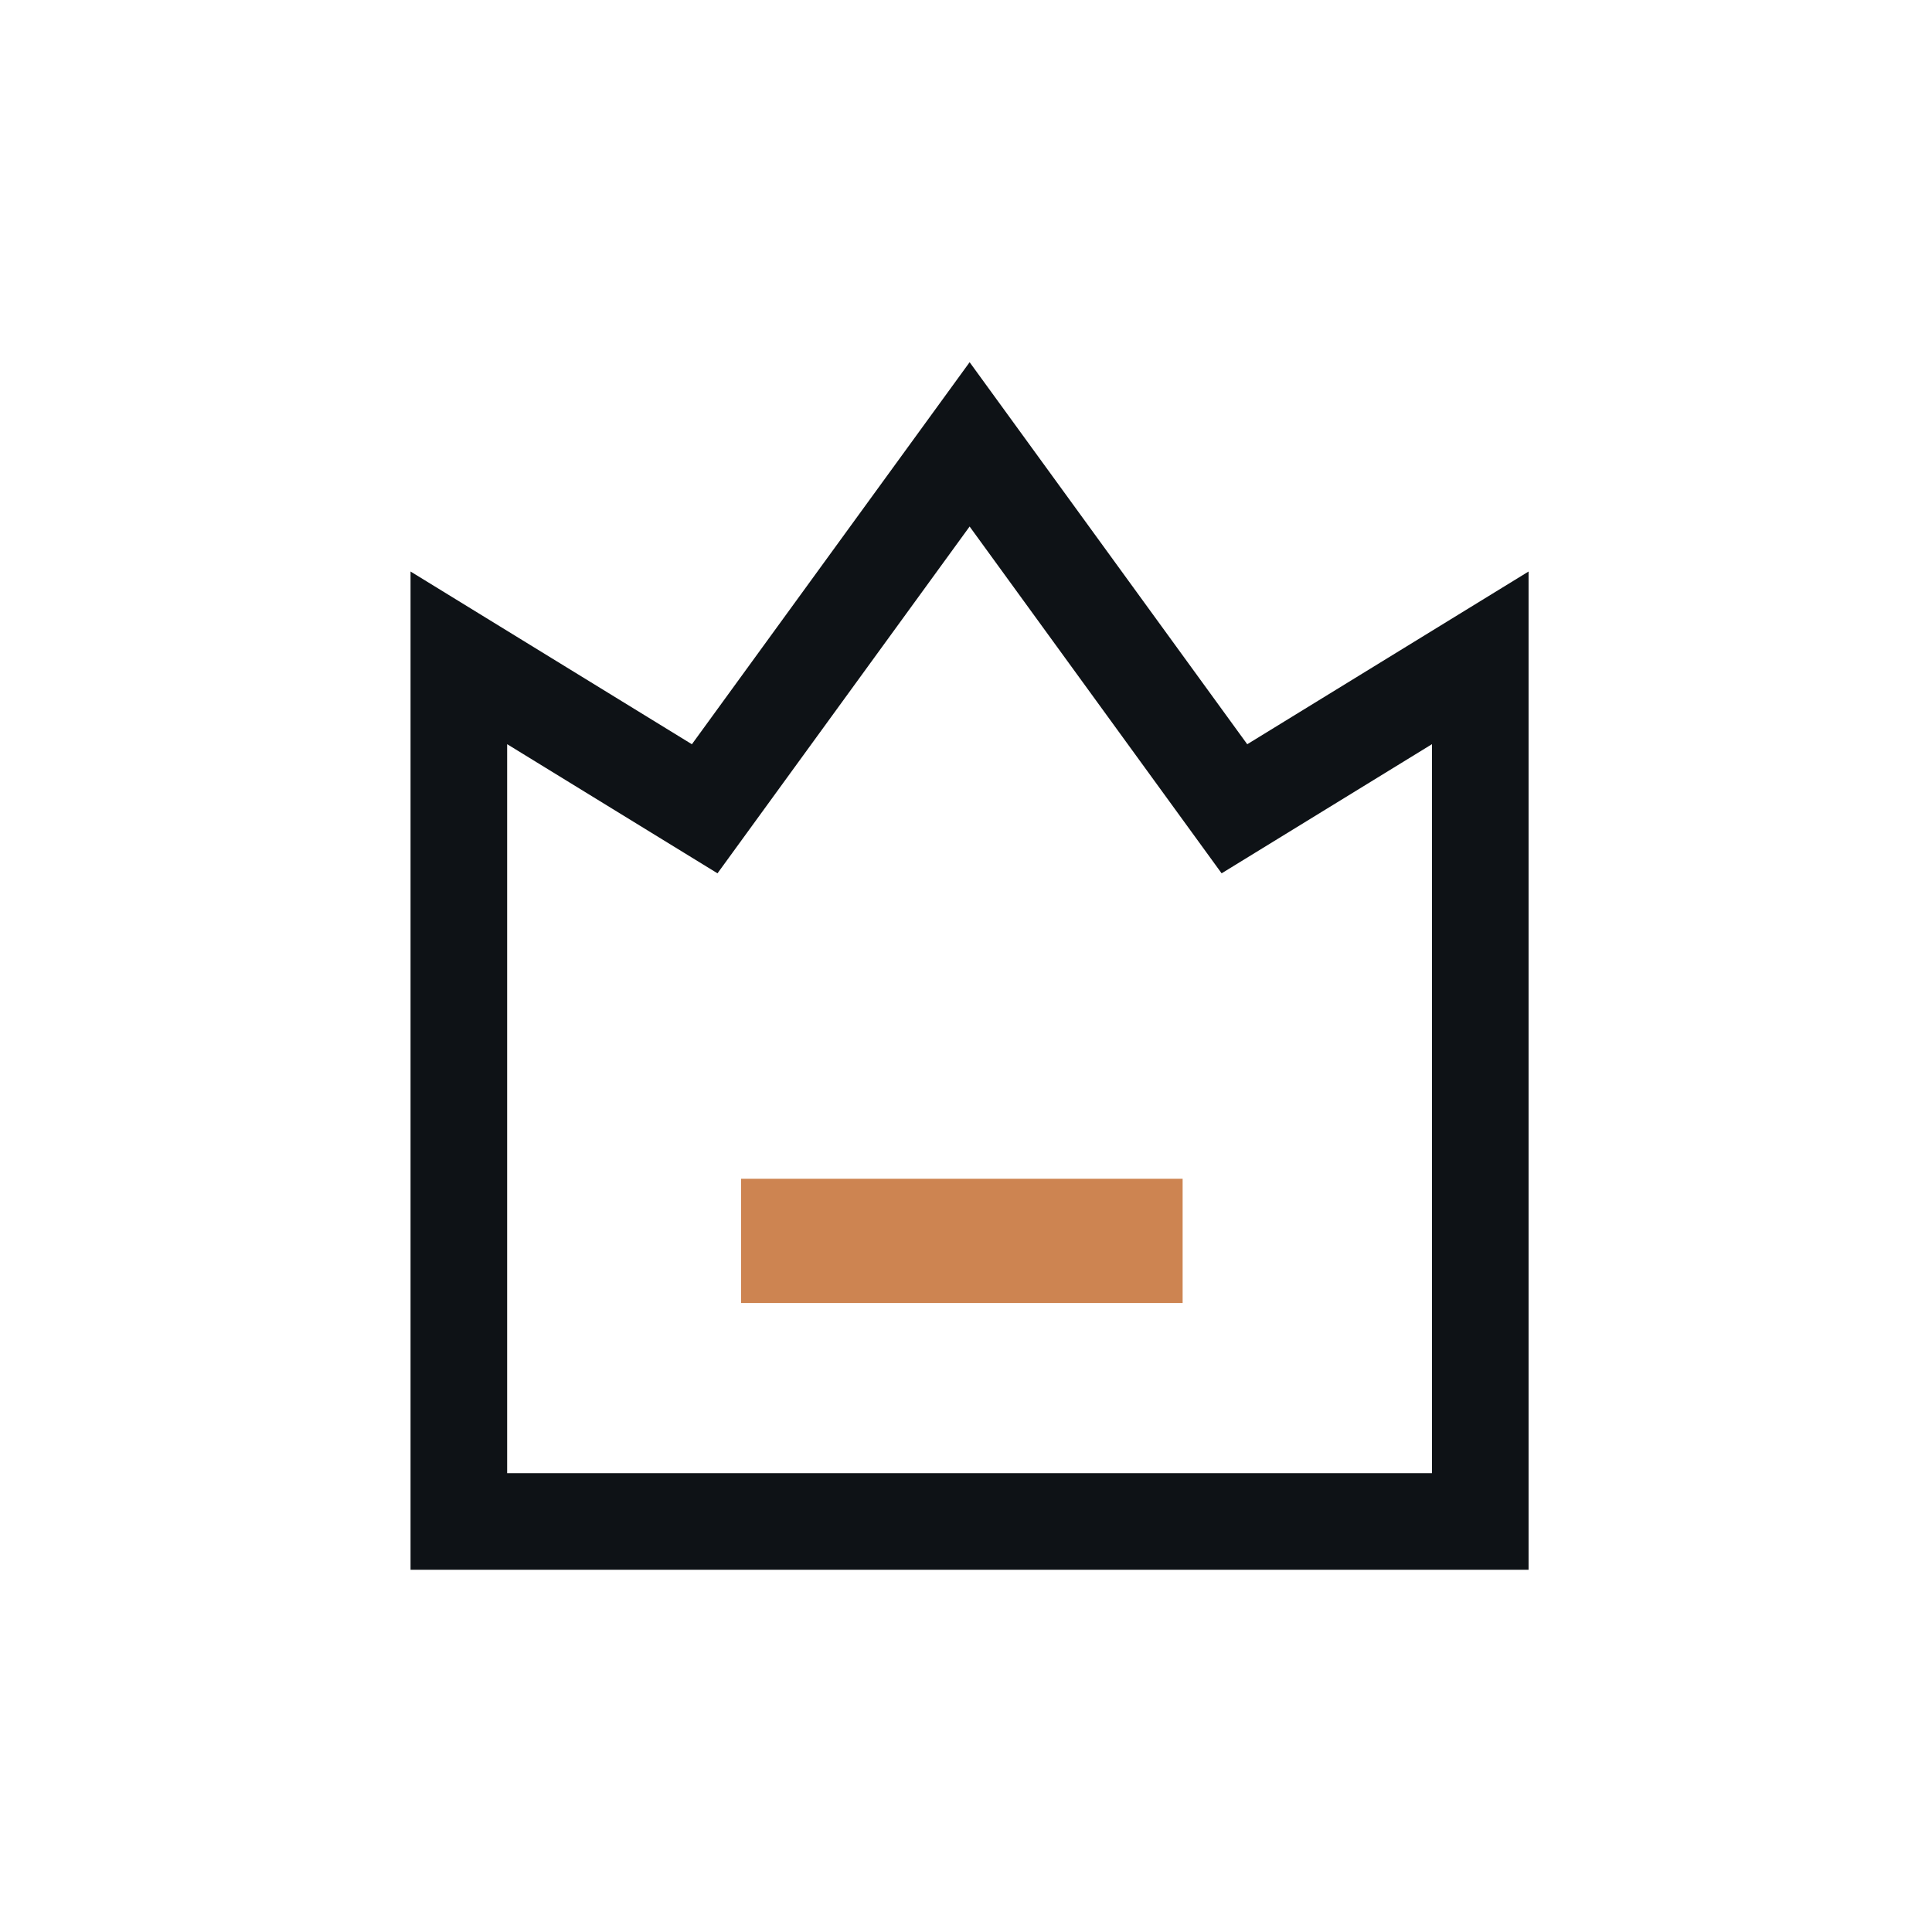 <?xml version="1.0" encoding="UTF-8"?>
<svg width="16px" height="16px" viewBox="0 0 16 16" version="1.1" xmlns="http://www.w3.org/2000/svg" xmlns:xlink="http://www.w3.org/1999/xlink">
    <title>权益积分</title>
    <defs>
        <linearGradient x1="0%" y1="58.912%" x2="100%" y2="58.912%" id="linearGradient-1">
            <!-- <stop stop-color="#E8BA89" offset="0%"></stop>
            <stop stop-color="#CD8451" offset="100%"></stop> -->
        </linearGradient>
    </defs>
    <g id="页面-1" stroke="none" stroke-width="1" fill="none" fill-rule="evenodd">
        <g id="个人中心-消费记录备份-2" transform="translate(-153, -260)">
            <g id="侧边栏--principle-flatten" transform="translate(0, 56)">
                <g id="编组-4备份" transform="translate(153, 202)">
                    <g id="权益积分" transform="translate(0, 2)">
                        <rect id="矩形" fill="url(#linearGradient-1)" opacity="0.329" x="0" y="0" width="16" height="16" rx="3"></rect>
                        <g id="编组" transform="translate(3.4, 3)" fill-rule="nonzero">
                            <path d="M4.63,0.68 L6.823,3.698 L8.859,2.448 L8.859,9.6 L0.4,9.6 L0.4,2.448 L2.436,3.698 L4.63,0.68 Z" id="路径" stroke="#0E1216" stroke-width="0.8"></path>
                            <polygon id="路径" fill="#CD8451" points="6.394 7.791 2.737 7.791 2.737 6.762 6.394 6.762"></polygon>
                        </g>
                    </g>
                </g>
            </g>
        </g>
    </g>
</svg>